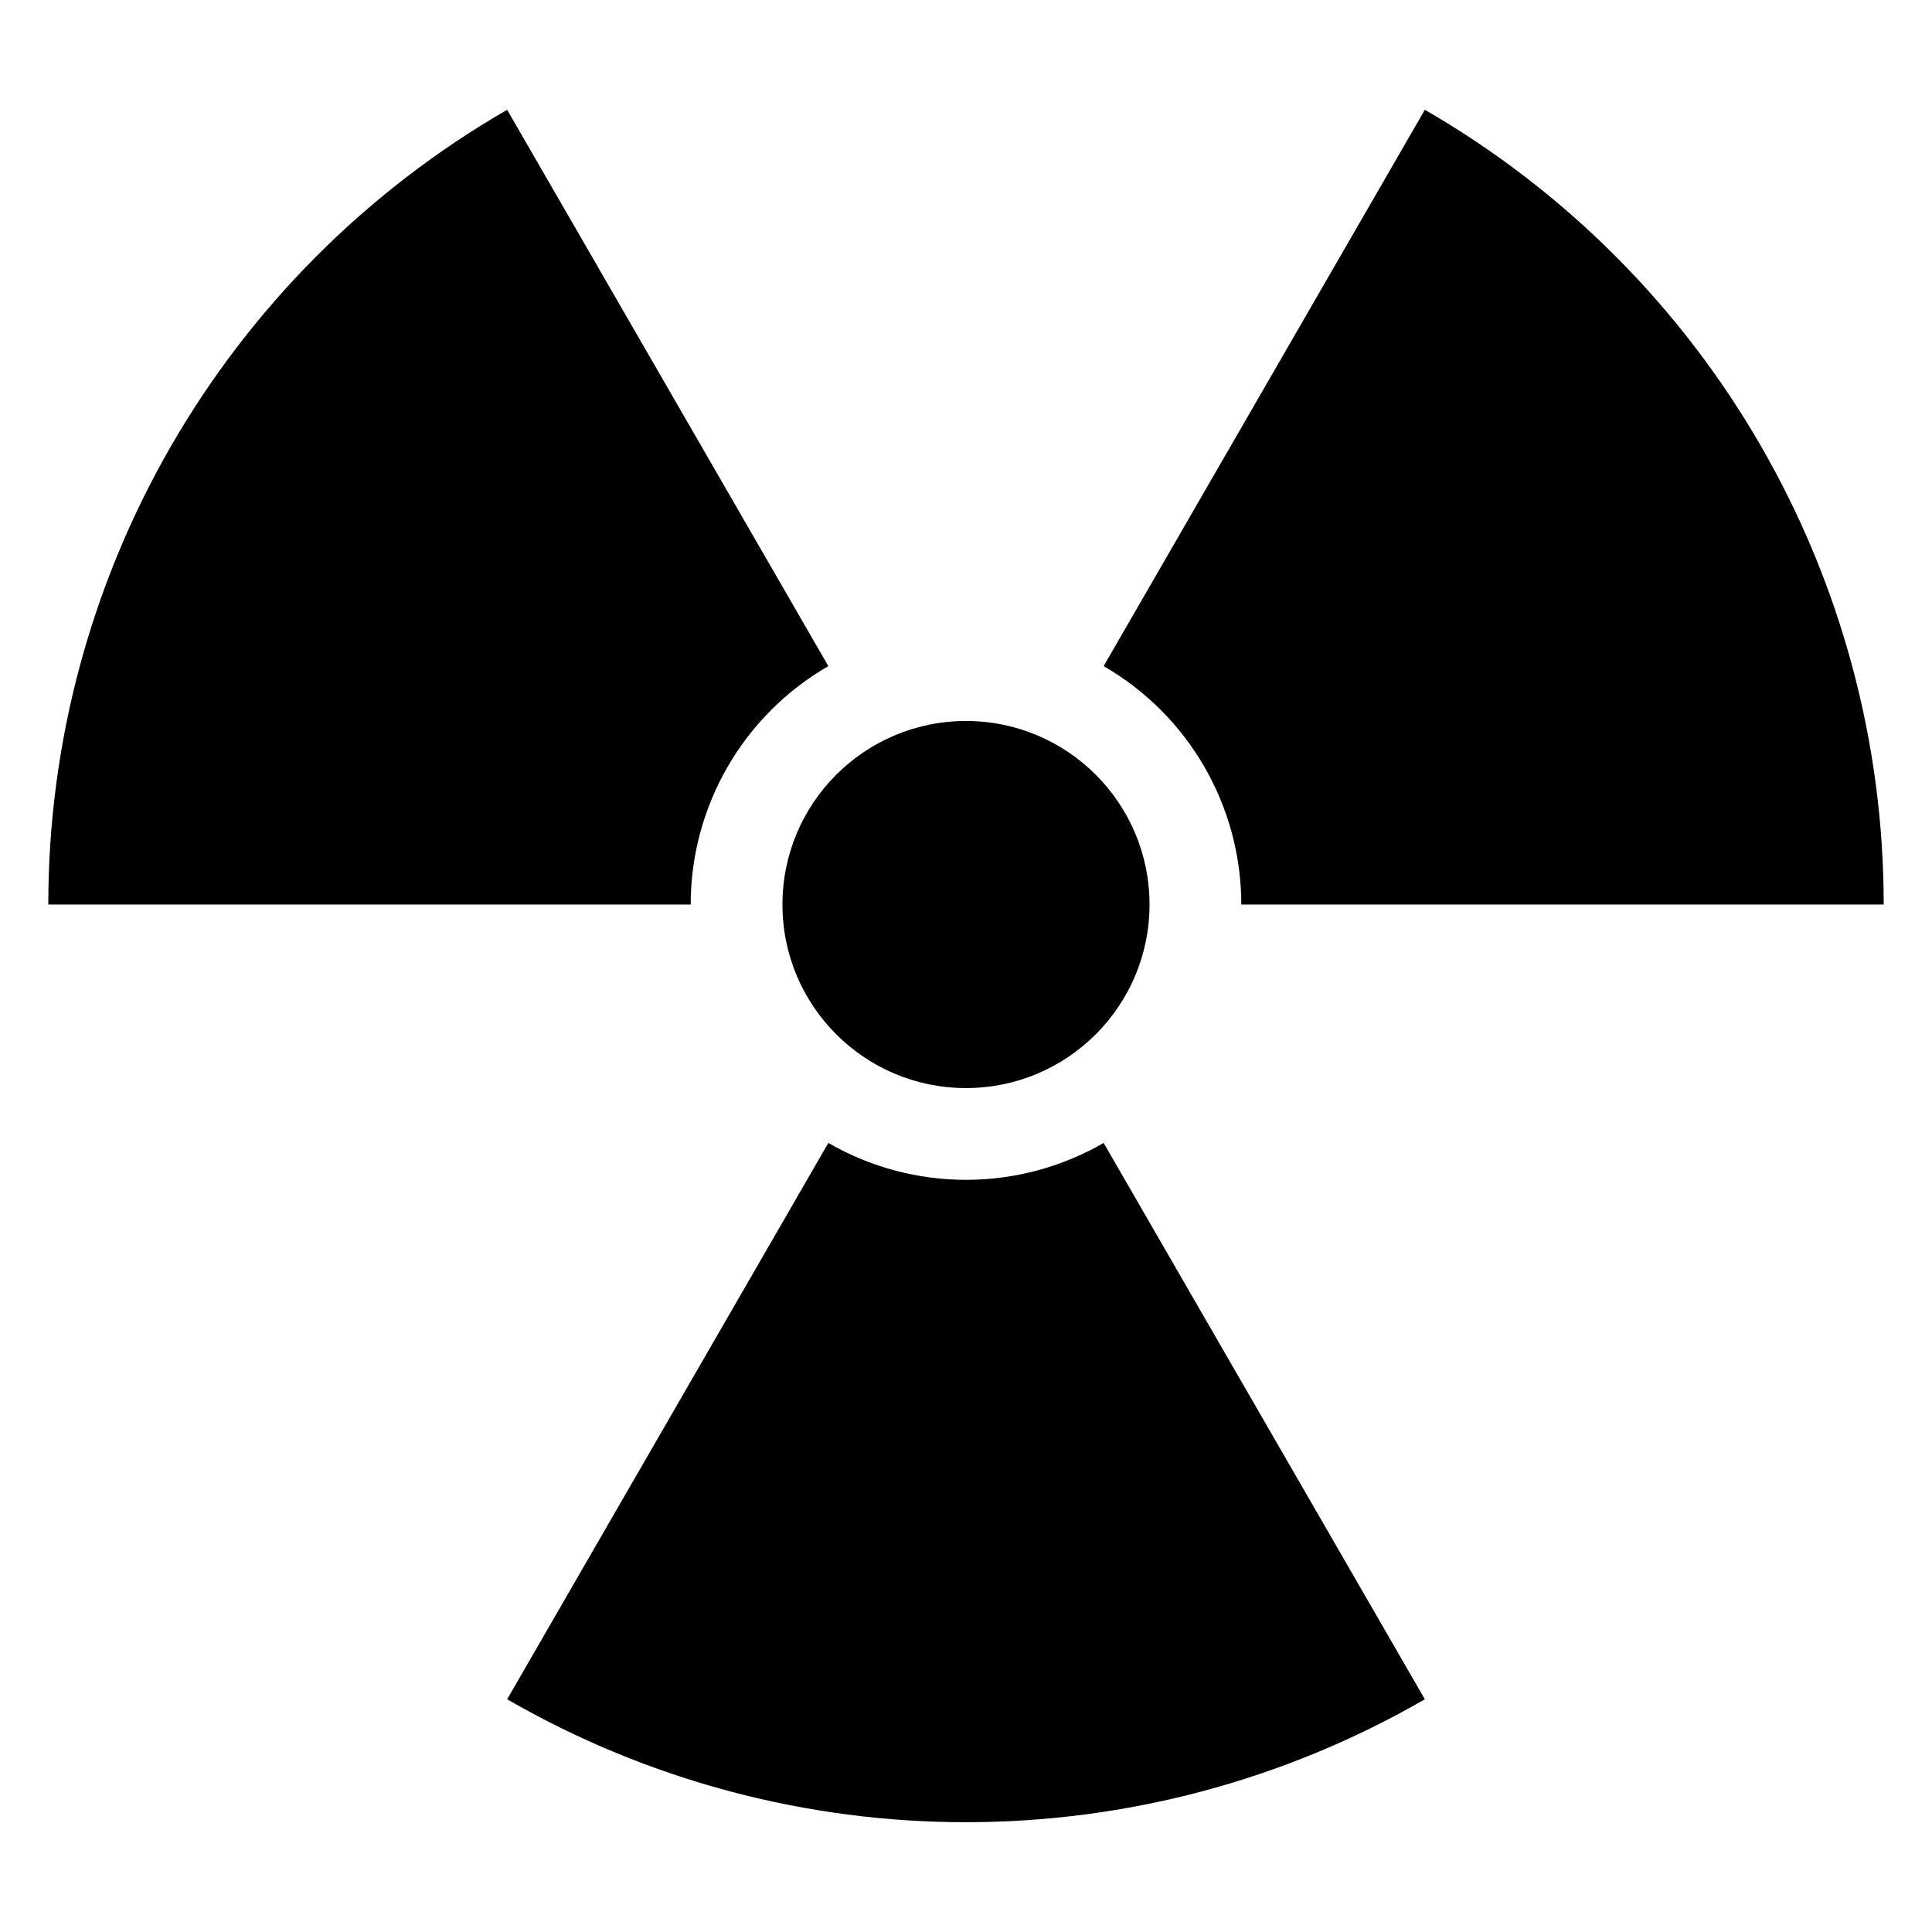 <?xml version="1.0" encoding="utf-8"?>
<!-- Generator: Adobe Illustrator 15.1.0, SVG Export Plug-In . SVG Version: 6.00 Build 0)  -->
<!DOCTYPE svg PUBLIC "-//W3C//DTD SVG 1.1//EN" "http://www.w3.org/Graphics/SVG/1.1/DTD/svg11.dtd">
<svg version="1.1" id="Layer_2" xmlns="http://www.w3.org/2000/svg" xmlns:xlink="http://www.w3.org/1999/xlink" x="0px" y="0px"
	 width="283.465px" height="283.465px" viewBox="0 0 283.465 283.465" enable-background="new 0 0 283.465 283.465"
	 xml:space="preserve">
<g>
	<circle cx="141.731" cy="132.713" r="26.929"/>
	<path d="M121.535,97.733L74.409,16.108C32.75,40.159,7.087,84.61,7.087,132.713h94.252
		C101.339,118.283,109.036,104.947,121.535,97.733z"/>
	<path d="M121.535,167.695l-47.126,81.624c41.659,24.05,92.985,24.05,134.646,0l-47.127-81.624
		C149.429,174.91,134.031,174.91,121.535,167.695z"/>
	<path d="M182.124,132.713h94.254c0-48.103-25.665-92.554-67.323-116.605l-47.127,81.625
		C174.427,104.947,182.124,118.282,182.124,132.713z"/>
</g>
</svg>
